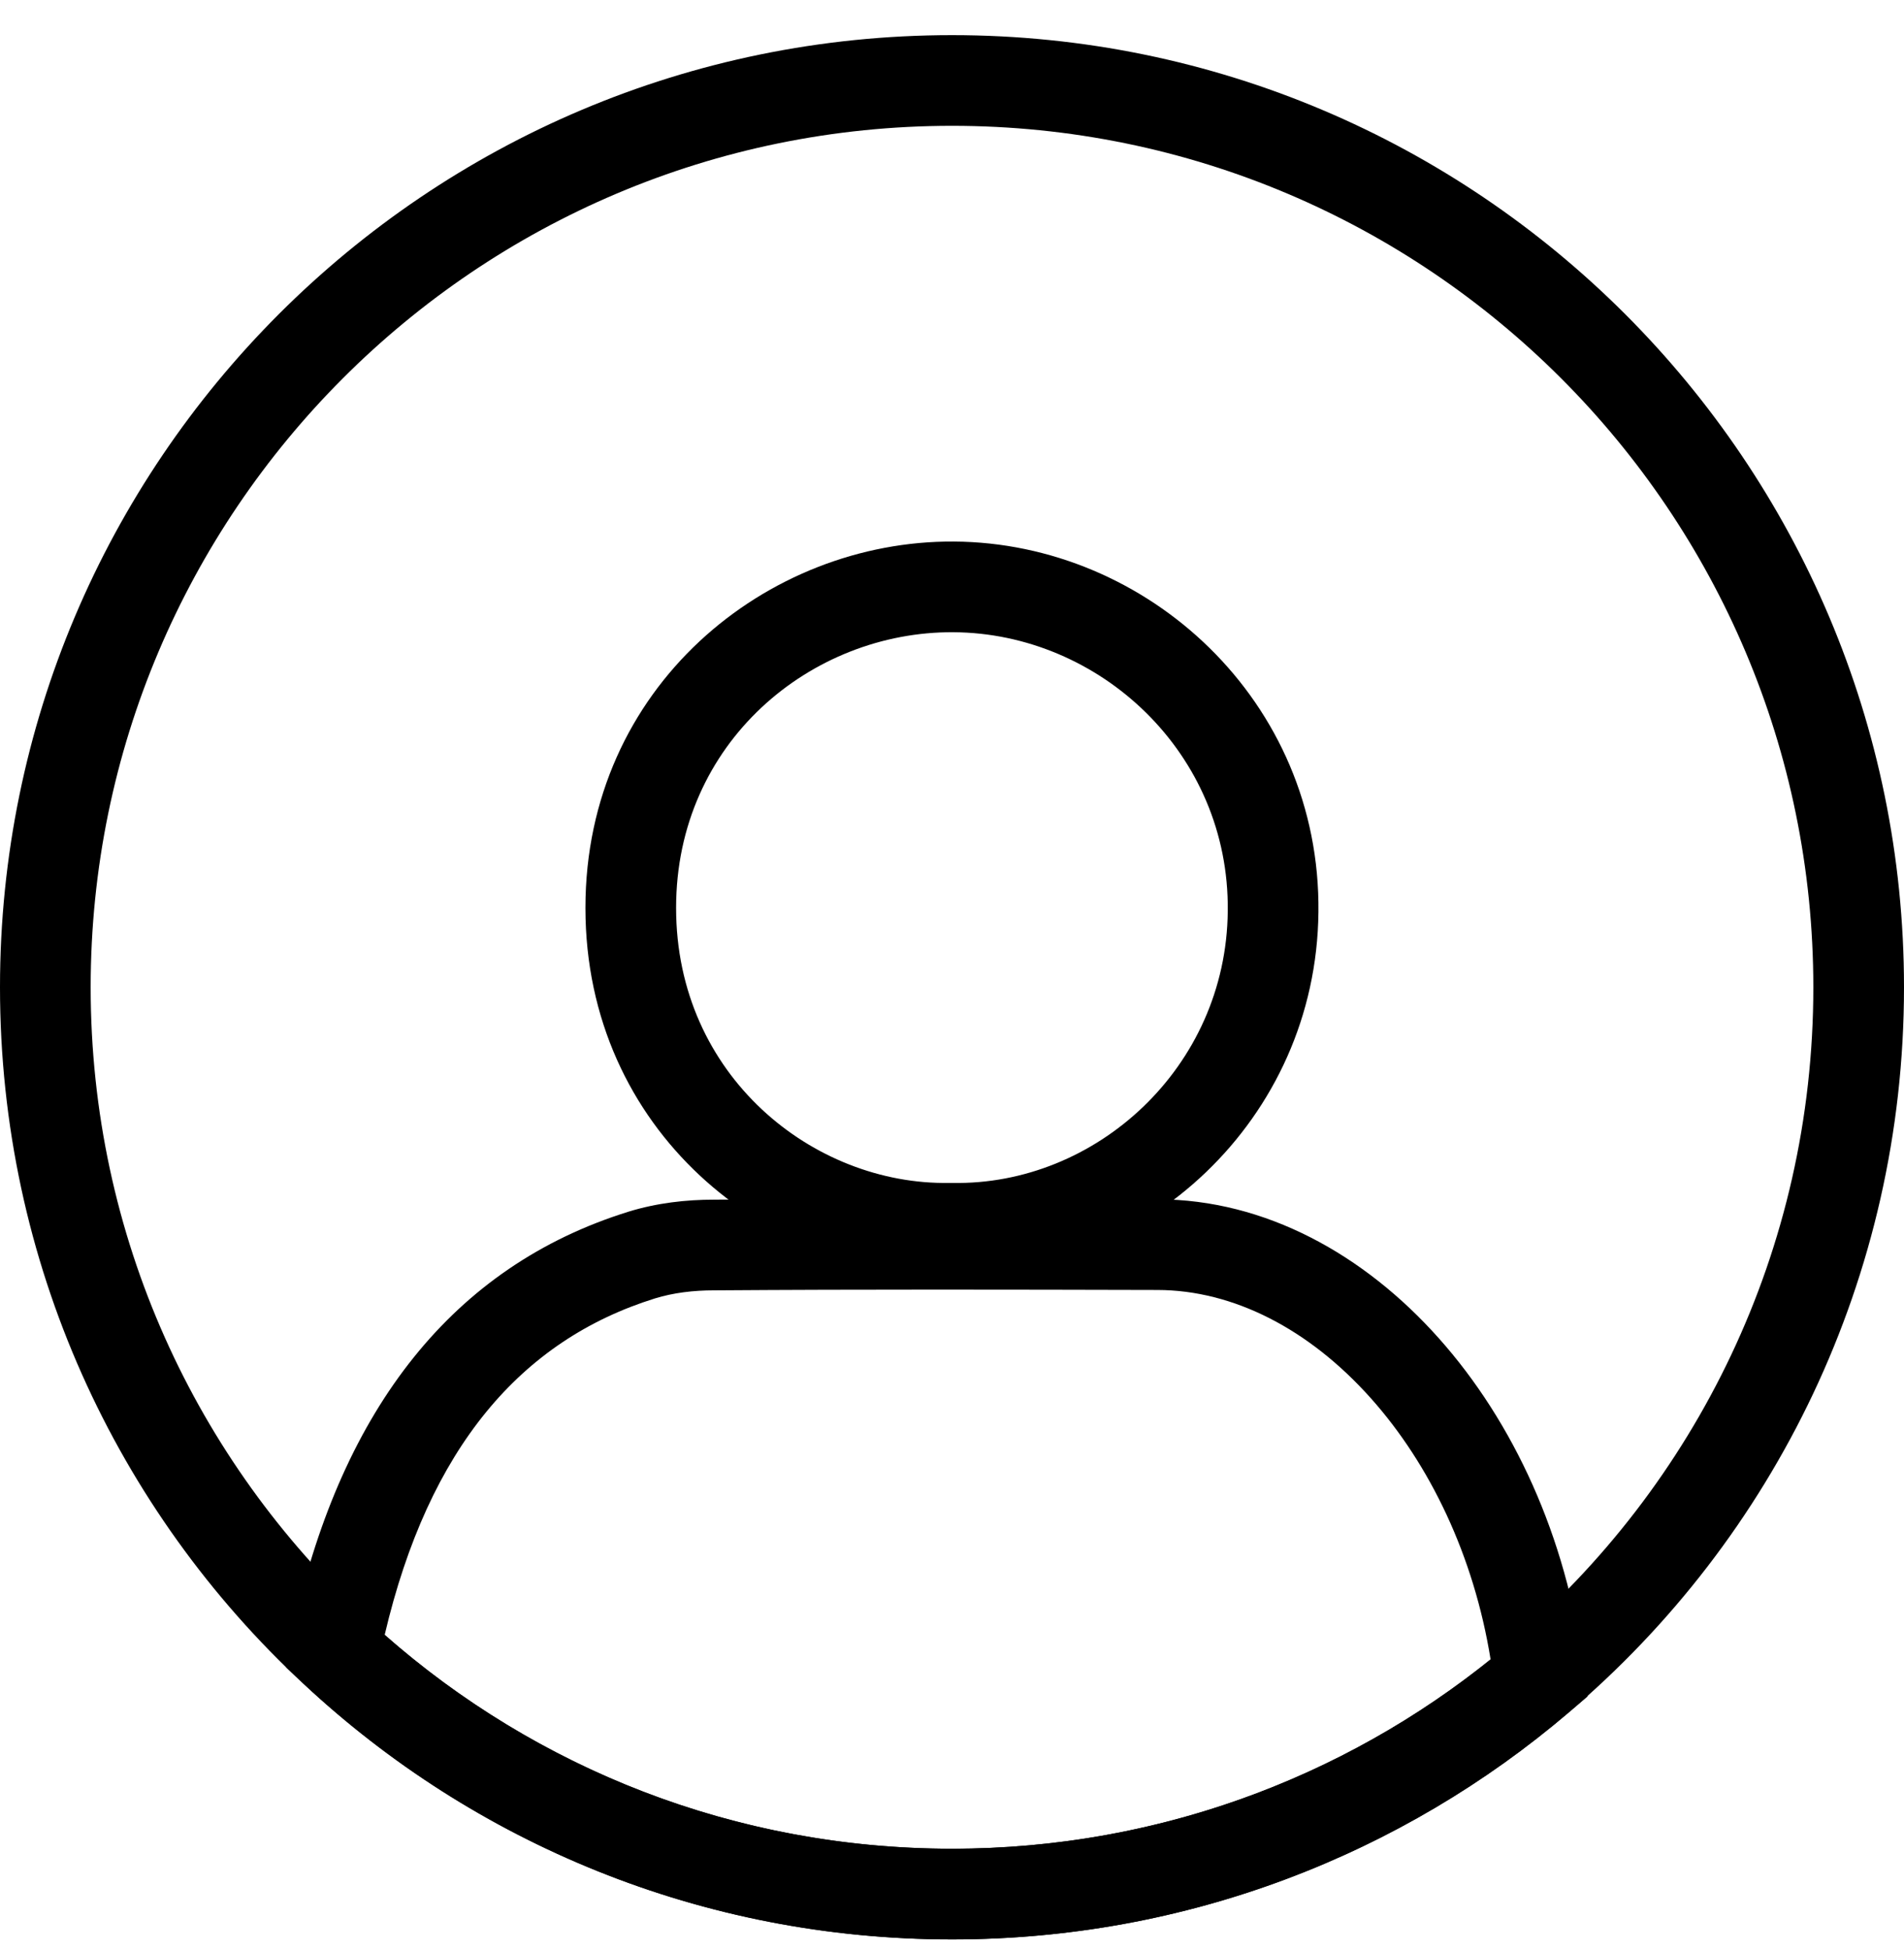 <svg width="42" height="43" viewBox="0 0 42 43" fill="none" xmlns="http://www.w3.org/2000/svg">
<path fill-rule="evenodd" clip-rule="evenodd" d="M21 2.775C10.506 2.775 2 11.289 2 21.775C2 27.271 4.33 32.216 8.065 35.681L8.067 35.683C11.458 38.847 16.001 40.775 21 40.775C25.692 40.775 29.987 39.073 33.298 36.253L33.299 36.251C37.4 32.772 40 27.578 40 21.775C40 11.289 31.494 2.775 21 2.775ZM0 21.775C0 10.185 9.401 0.775 21 0.775C32.599 0.775 42 10.185 42 21.775C42 28.188 39.124 33.932 34.594 37.775C34.594 37.776 34.593 37.776 34.593 37.776L33.946 37.014L34.595 37.775C34.595 37.775 34.594 37.775 34.594 37.775C30.935 40.893 26.184 42.775 21 42.775C15.476 42.775 10.451 40.642 6.703 37.146C6.704 37.146 6.704 37.147 6.705 37.147L7.385 36.414L6.702 37.145C6.703 37.145 6.703 37.146 6.703 37.146C2.577 33.318 0 27.849 0 21.775Z" fill="black"/>
<path fill-rule="evenodd" clip-rule="evenodd" d="M25.534 28.451C22.272 28.443 19.015 28.436 15.759 28.459L15.752 28.459C15.296 28.459 14.854 28.512 14.448 28.637C11.498 29.557 9.457 31.925 8.486 36.056C11.828 38.997 16.207 40.774 21.006 40.774C25.501 40.774 29.632 39.212 32.881 36.601C32.512 34.309 31.538 32.295 30.244 30.844C28.876 29.309 27.202 28.454 25.534 28.451ZM25.539 26.451L25.536 26.451C22.278 26.443 19.014 26.436 15.748 26.459C15.144 26.459 14.496 26.529 13.857 26.726L13.855 26.727C9.989 27.932 7.555 31.074 6.493 35.796C6.456 35.953 6.429 36.105 6.408 36.229L6.312 36.773L6.708 37.144C10.456 40.641 15.482 42.774 21.006 42.774C26.191 42.774 30.942 40.892 34.601 37.774L35.02 37.416L34.942 36.871C34.938 36.839 34.933 36.809 34.929 36.785L34.929 36.784C34.925 36.76 34.923 36.742 34.92 36.723C34.552 33.901 33.386 31.363 31.737 29.514C30.09 27.666 27.91 26.456 25.539 26.451C25.539 26.451 25.538 26.451 25.539 26.451Z" fill="black"/>
<path fill-rule="evenodd" clip-rule="evenodd" d="M21.043 11.944C16.917 11.917 12.914 15.147 12.914 20.02L21.043 11.944ZM21.031 13.944C17.895 13.924 14.914 16.371 14.914 20.02V20.028C14.914 23.728 17.944 26.142 20.943 26.09L20.951 26.09H21L21.01 26.09C24.167 26.149 27.05 23.55 27.083 20.096L27.083 20.094C27.123 16.61 24.254 13.963 21.031 13.944ZM21.043 11.944C25.312 11.97 29.136 15.462 29.083 20.116C29.038 24.704 25.22 28.164 20.982 28.09H20.969C16.955 28.155 12.914 24.94 12.914 20.028V20.02" fill="black"/>
</svg>
